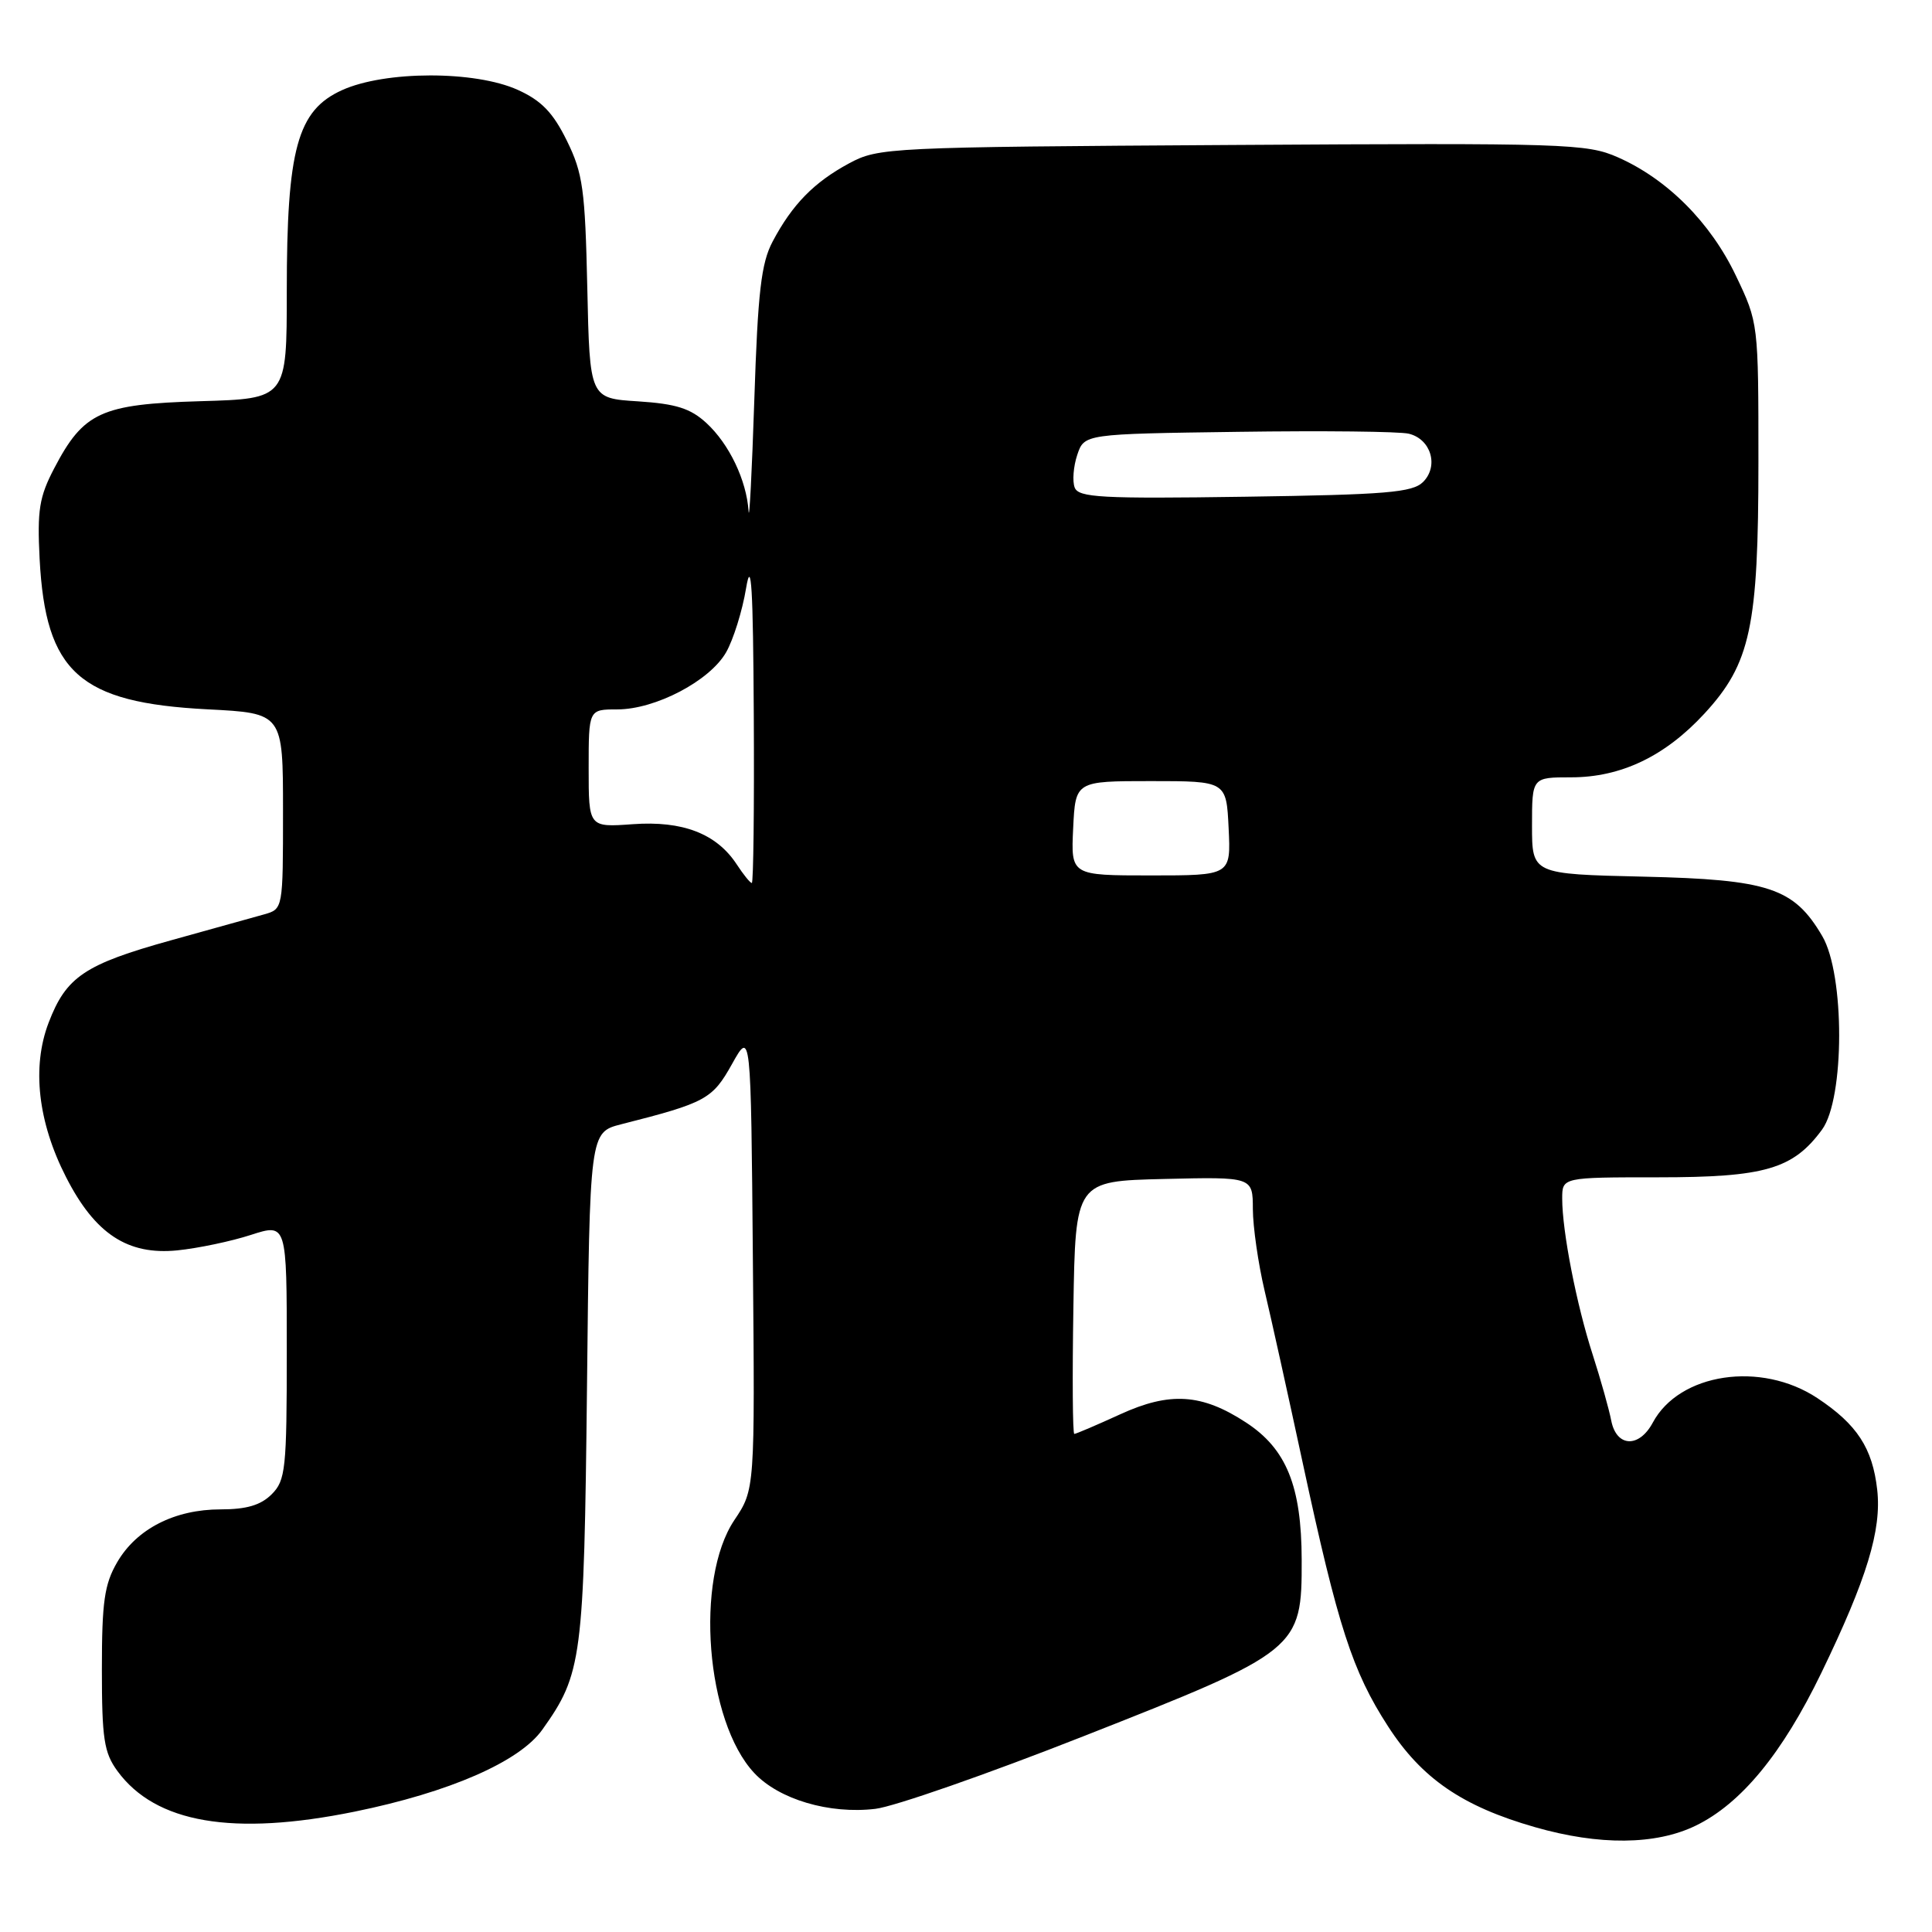 <?xml version="1.0" encoding="UTF-8" standalone="no"?>
<!DOCTYPE svg PUBLIC "-//W3C//DTD SVG 1.1//EN" "http://www.w3.org/Graphics/SVG/1.1/DTD/svg11.dtd" >
<svg xmlns="http://www.w3.org/2000/svg" xmlns:xlink="http://www.w3.org/1999/xlink" version="1.1" viewBox="0 0 256 256">
 <g >
 <path fill="currentColor"
d=" M 224.67 241.92 C 230.70 239.00 236.17 232.35 241.34 221.66 C 247.37 209.20 249.34 202.73 248.74 197.40 C 248.12 191.88 246.06 188.73 240.80 185.25 C 233.33 180.31 222.52 181.93 219.00 188.51 C 217.18 191.90 214.19 191.76 213.50 188.25 C 213.21 186.74 212.10 182.80 211.04 179.50 C 208.89 172.86 207.00 163.15 207.00 158.82 C 207.00 156.00 207.00 156.00 219.75 156.00 C 233.86 156.00 237.59 154.91 241.43 149.68 C 244.44 145.57 244.46 129.14 241.46 124.04 C 237.71 117.65 234.40 116.54 217.75 116.16 C 203.00 115.82 203.00 115.82 203.00 109.41 C 203.00 103.00 203.00 103.00 208.18 103.00 C 214.80 103.00 220.63 100.21 225.85 94.55 C 231.96 87.92 233.00 83.06 233.00 61.21 C 233.00 42.81 233.00 42.78 230.01 36.52 C 226.65 29.48 220.93 23.74 214.39 20.85 C 210.27 19.03 207.61 18.94 163.27 19.21 C 117.58 19.49 116.41 19.55 112.50 21.65 C 107.86 24.15 104.98 27.09 102.38 32.00 C 100.86 34.87 100.42 38.65 99.95 53.00 C 99.63 62.62 99.29 69.25 99.19 67.72 C 98.91 63.62 96.62 58.83 93.60 56.05 C 91.49 54.11 89.59 53.51 84.54 53.18 C 78.14 52.78 78.14 52.78 77.82 38.14 C 77.53 25.09 77.24 22.97 75.11 18.64 C 73.28 14.92 71.75 13.33 68.61 11.91 C 62.94 9.34 51.01 9.36 45.31 11.95 C 39.40 14.63 38.00 19.73 38.00 38.60 C 38.00 52.83 38.00 52.83 26.57 53.16 C 13.38 53.55 11.07 54.61 7.18 62.06 C 5.20 65.84 4.92 67.62 5.25 74.05 C 6.04 89.11 10.51 93.11 27.50 93.99 C 37.50 94.50 37.50 94.50 37.50 107.48 C 37.50 120.45 37.50 120.45 35.00 121.16 C 33.62 121.54 28.08 123.09 22.68 124.59 C 11.21 127.78 8.77 129.42 6.44 135.52 C 4.20 141.38 5.02 148.68 8.75 155.97 C 12.58 163.49 16.91 166.34 23.50 165.68 C 26.25 165.40 30.64 164.48 33.25 163.63 C 38.00 162.10 38.00 162.10 38.00 179.05 C 38.00 194.67 37.84 196.16 36.00 198.00 C 34.56 199.44 32.67 200.00 29.25 200.00 C 23.15 200.00 18.10 202.58 15.53 207.00 C 13.83 209.92 13.50 212.25 13.50 221.17 C 13.50 230.38 13.78 232.24 15.56 234.67 C 20.61 241.58 30.88 243.33 47.00 240.05 C 59.55 237.49 68.85 233.43 71.86 229.19 C 77.13 221.79 77.38 219.88 77.78 183.77 C 78.14 150.04 78.14 150.04 82.32 148.97 C 93.54 146.12 94.39 145.65 96.99 141.00 C 99.50 136.50 99.50 136.50 99.76 166.93 C 100.03 197.36 100.03 197.36 97.30 201.43 C 92.05 209.28 93.52 228.07 99.94 234.93 C 103.21 238.43 109.89 240.41 116.00 239.68 C 118.47 239.39 130.88 235.06 143.57 230.06 C 172.16 218.81 172.51 218.52 172.48 206.68 C 172.46 196.91 170.45 191.97 165.09 188.48 C 159.25 184.66 155.01 184.39 148.44 187.40 C 145.31 188.83 142.58 190.00 142.35 190.00 C 142.13 190.00 142.08 182.46 142.23 173.25 C 142.50 156.50 142.50 156.50 154.25 156.22 C 166.00 155.94 166.00 155.94 166.01 160.22 C 166.02 162.57 166.72 167.43 167.56 171.00 C 168.41 174.57 170.69 184.88 172.63 193.90 C 177.29 215.55 179.20 221.45 183.91 228.73 C 188.38 235.66 193.76 239.35 203.40 242.11 C 211.91 244.55 219.38 244.48 224.67 241.92 Z  M 97.61 114.52 C 94.94 110.46 90.46 108.73 83.84 109.21 C 78.00 109.63 78.00 109.63 78.00 101.81 C 78.00 94.00 78.00 94.00 81.79 94.00 C 86.84 94.00 94.04 90.23 96.21 86.44 C 97.17 84.76 98.37 80.93 98.86 77.94 C 99.55 73.81 99.79 77.85 99.88 94.75 C 99.95 106.99 99.83 117.00 99.62 117.00 C 99.40 117.00 98.50 115.88 97.61 114.52 Z  M 142.20 109.75 C 142.50 103.50 142.50 103.50 152.50 103.50 C 162.50 103.50 162.50 103.50 162.80 109.75 C 163.10 116.00 163.10 116.00 152.50 116.00 C 141.90 116.00 141.90 116.00 142.20 109.75 Z  M 142.40 64.60 C 142.08 63.76 142.23 61.81 142.74 60.28 C 143.67 57.50 143.67 57.50 164.08 57.22 C 175.31 57.06 185.48 57.17 186.68 57.47 C 189.62 58.19 190.67 61.75 188.57 63.86 C 187.17 65.26 183.70 65.55 164.96 65.82 C 145.92 66.10 142.91 65.93 142.40 64.60 Z "/>
</g>
</svg>